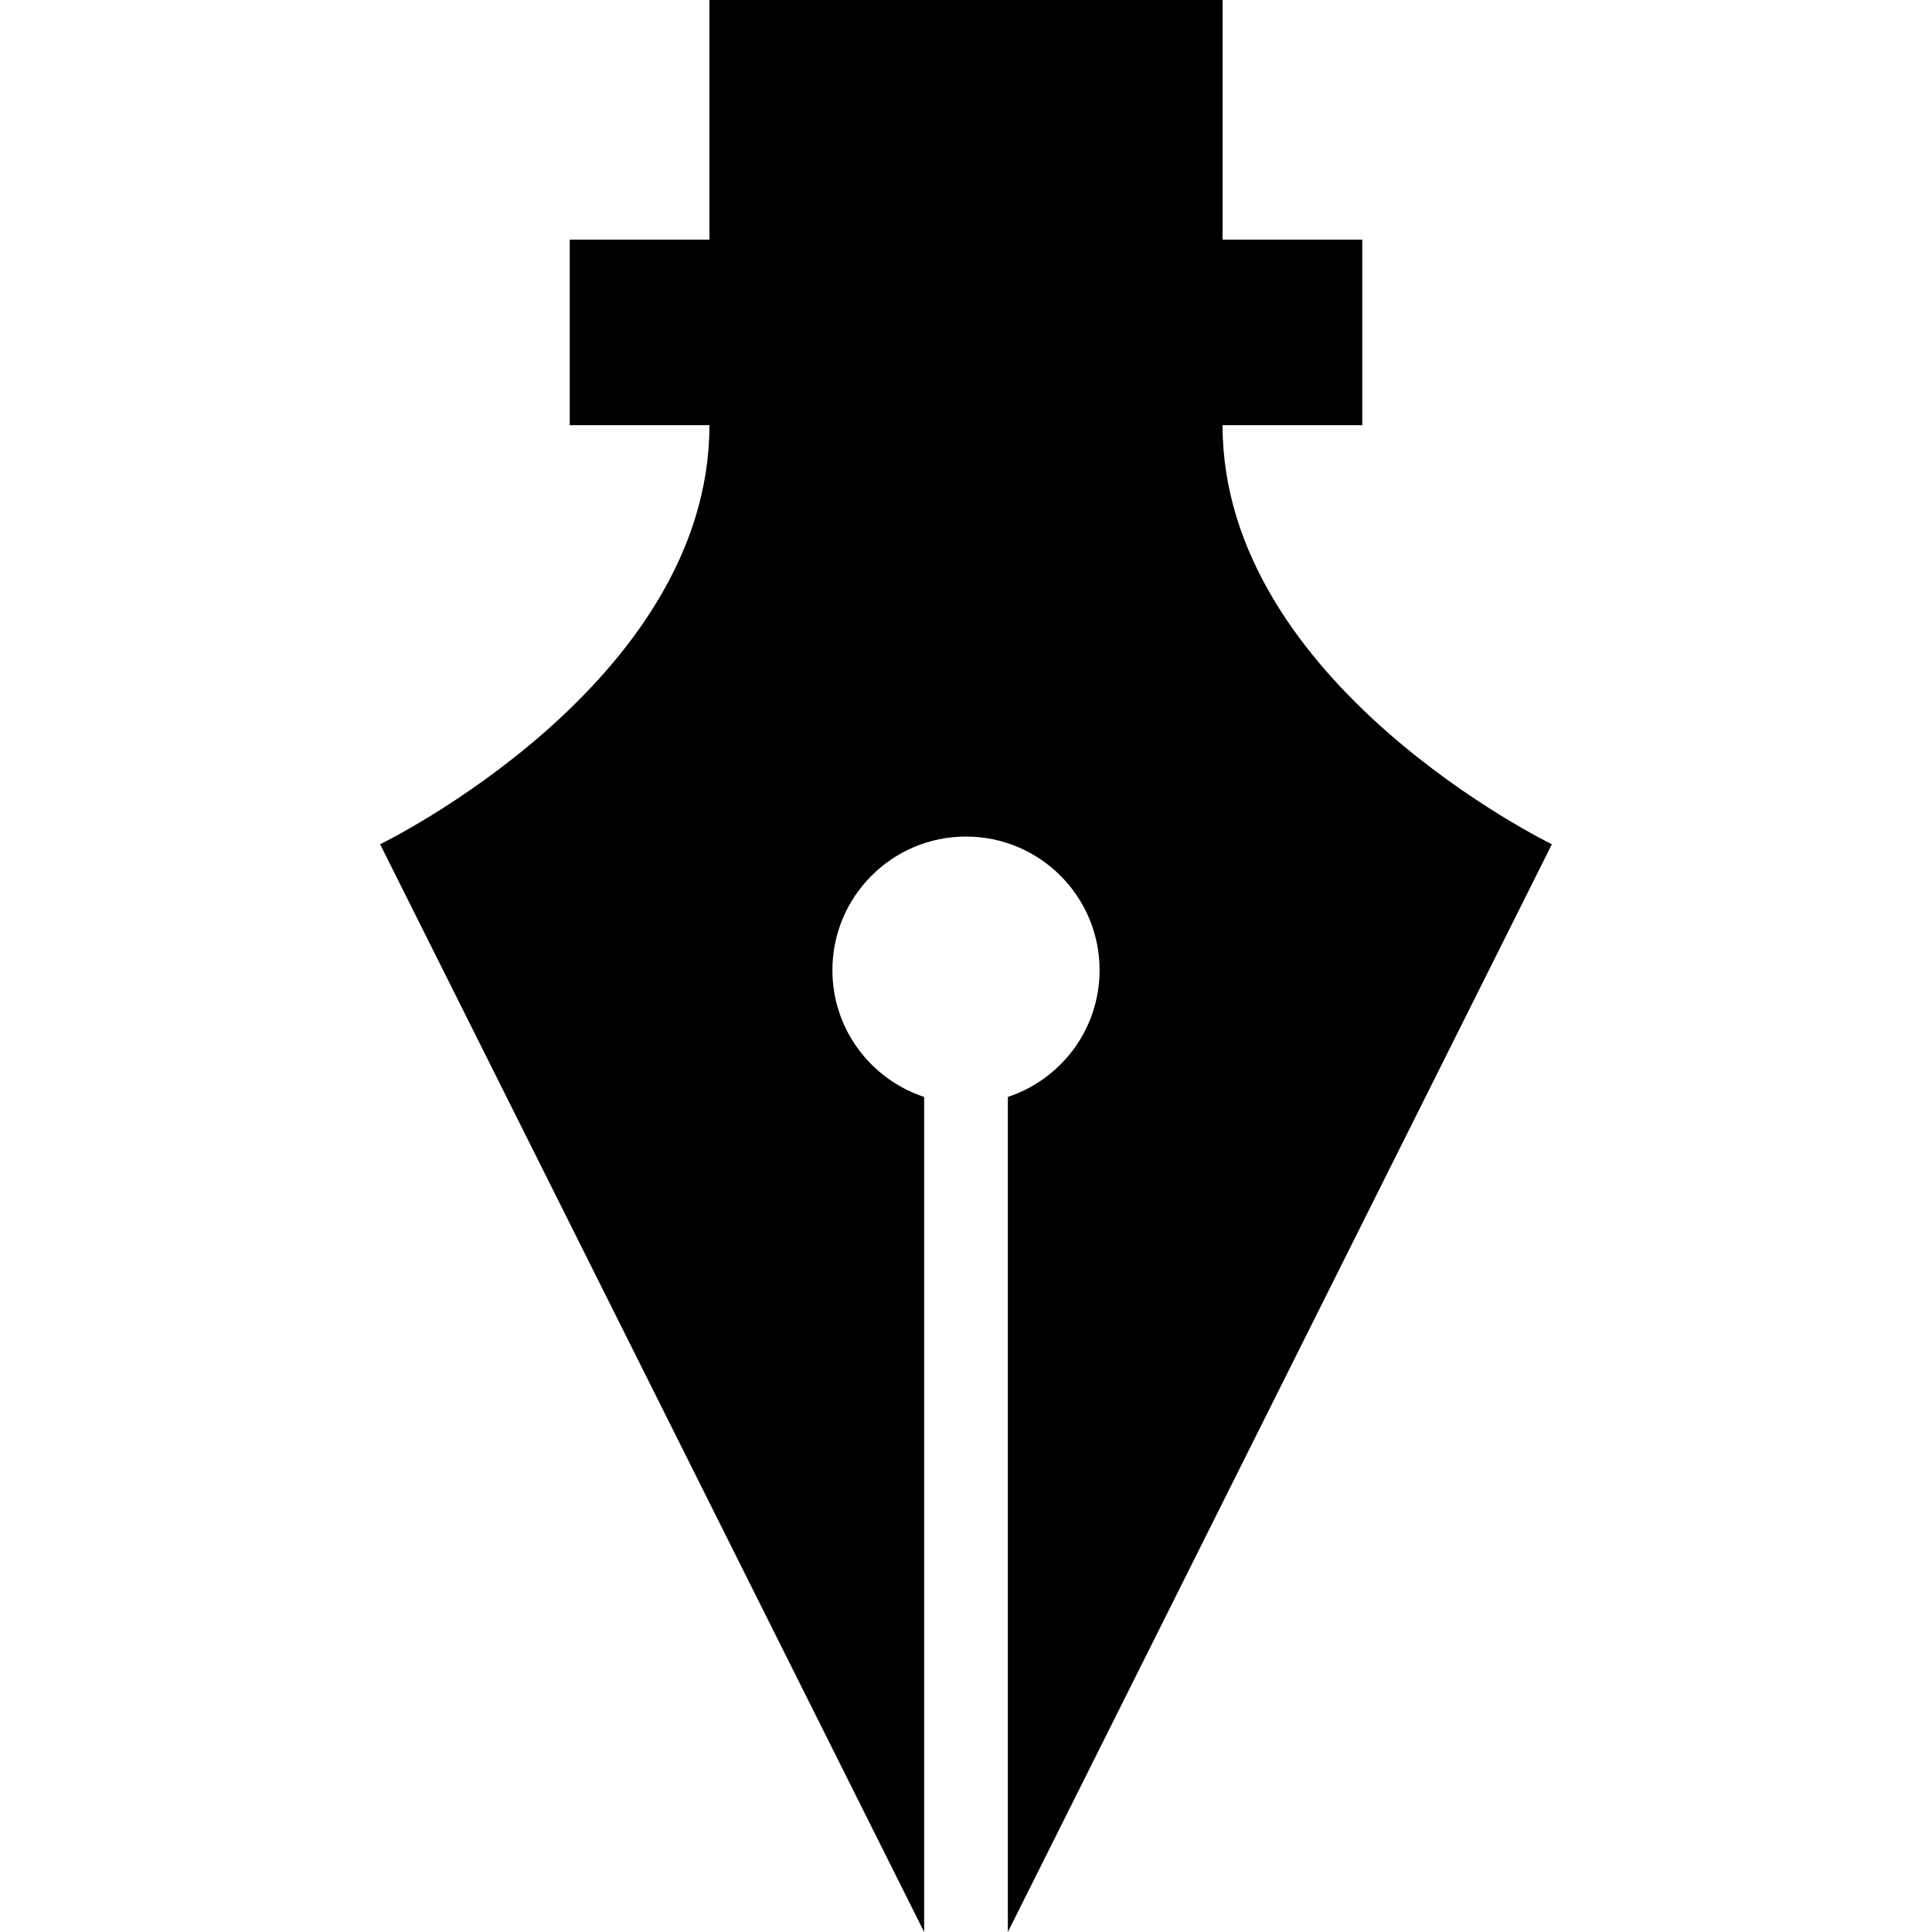 <svg xmlns="http://www.w3.org/2000/svg" xmlns:xlink="http://www.w3.org/1999/xlink" version="1.1" id="Layer_1" x="0px" y="0px" width="100px" height="100px" viewBox="0 0 100 100" enable-background="new 0 0 100 100" xml:space="preserve">
<g>
	<path d="M80.325,43.698c0,0-17.046-8.263-17.046-21.692h7.232v-9.601h-7.232V0H36.721v12.405h-7.231v9.601h7.231   c0,13.43-17.046,21.692-17.046,21.692L47.834,100V56.777c-2.757-0.909-4.749-3.502-4.749-6.563c0-3.818,3.097-6.914,6.915-6.914   s6.914,3.096,6.914,6.914c0,3.062-1.992,5.653-4.748,6.563V100L80.325,43.698z"/>
</g>
</svg>